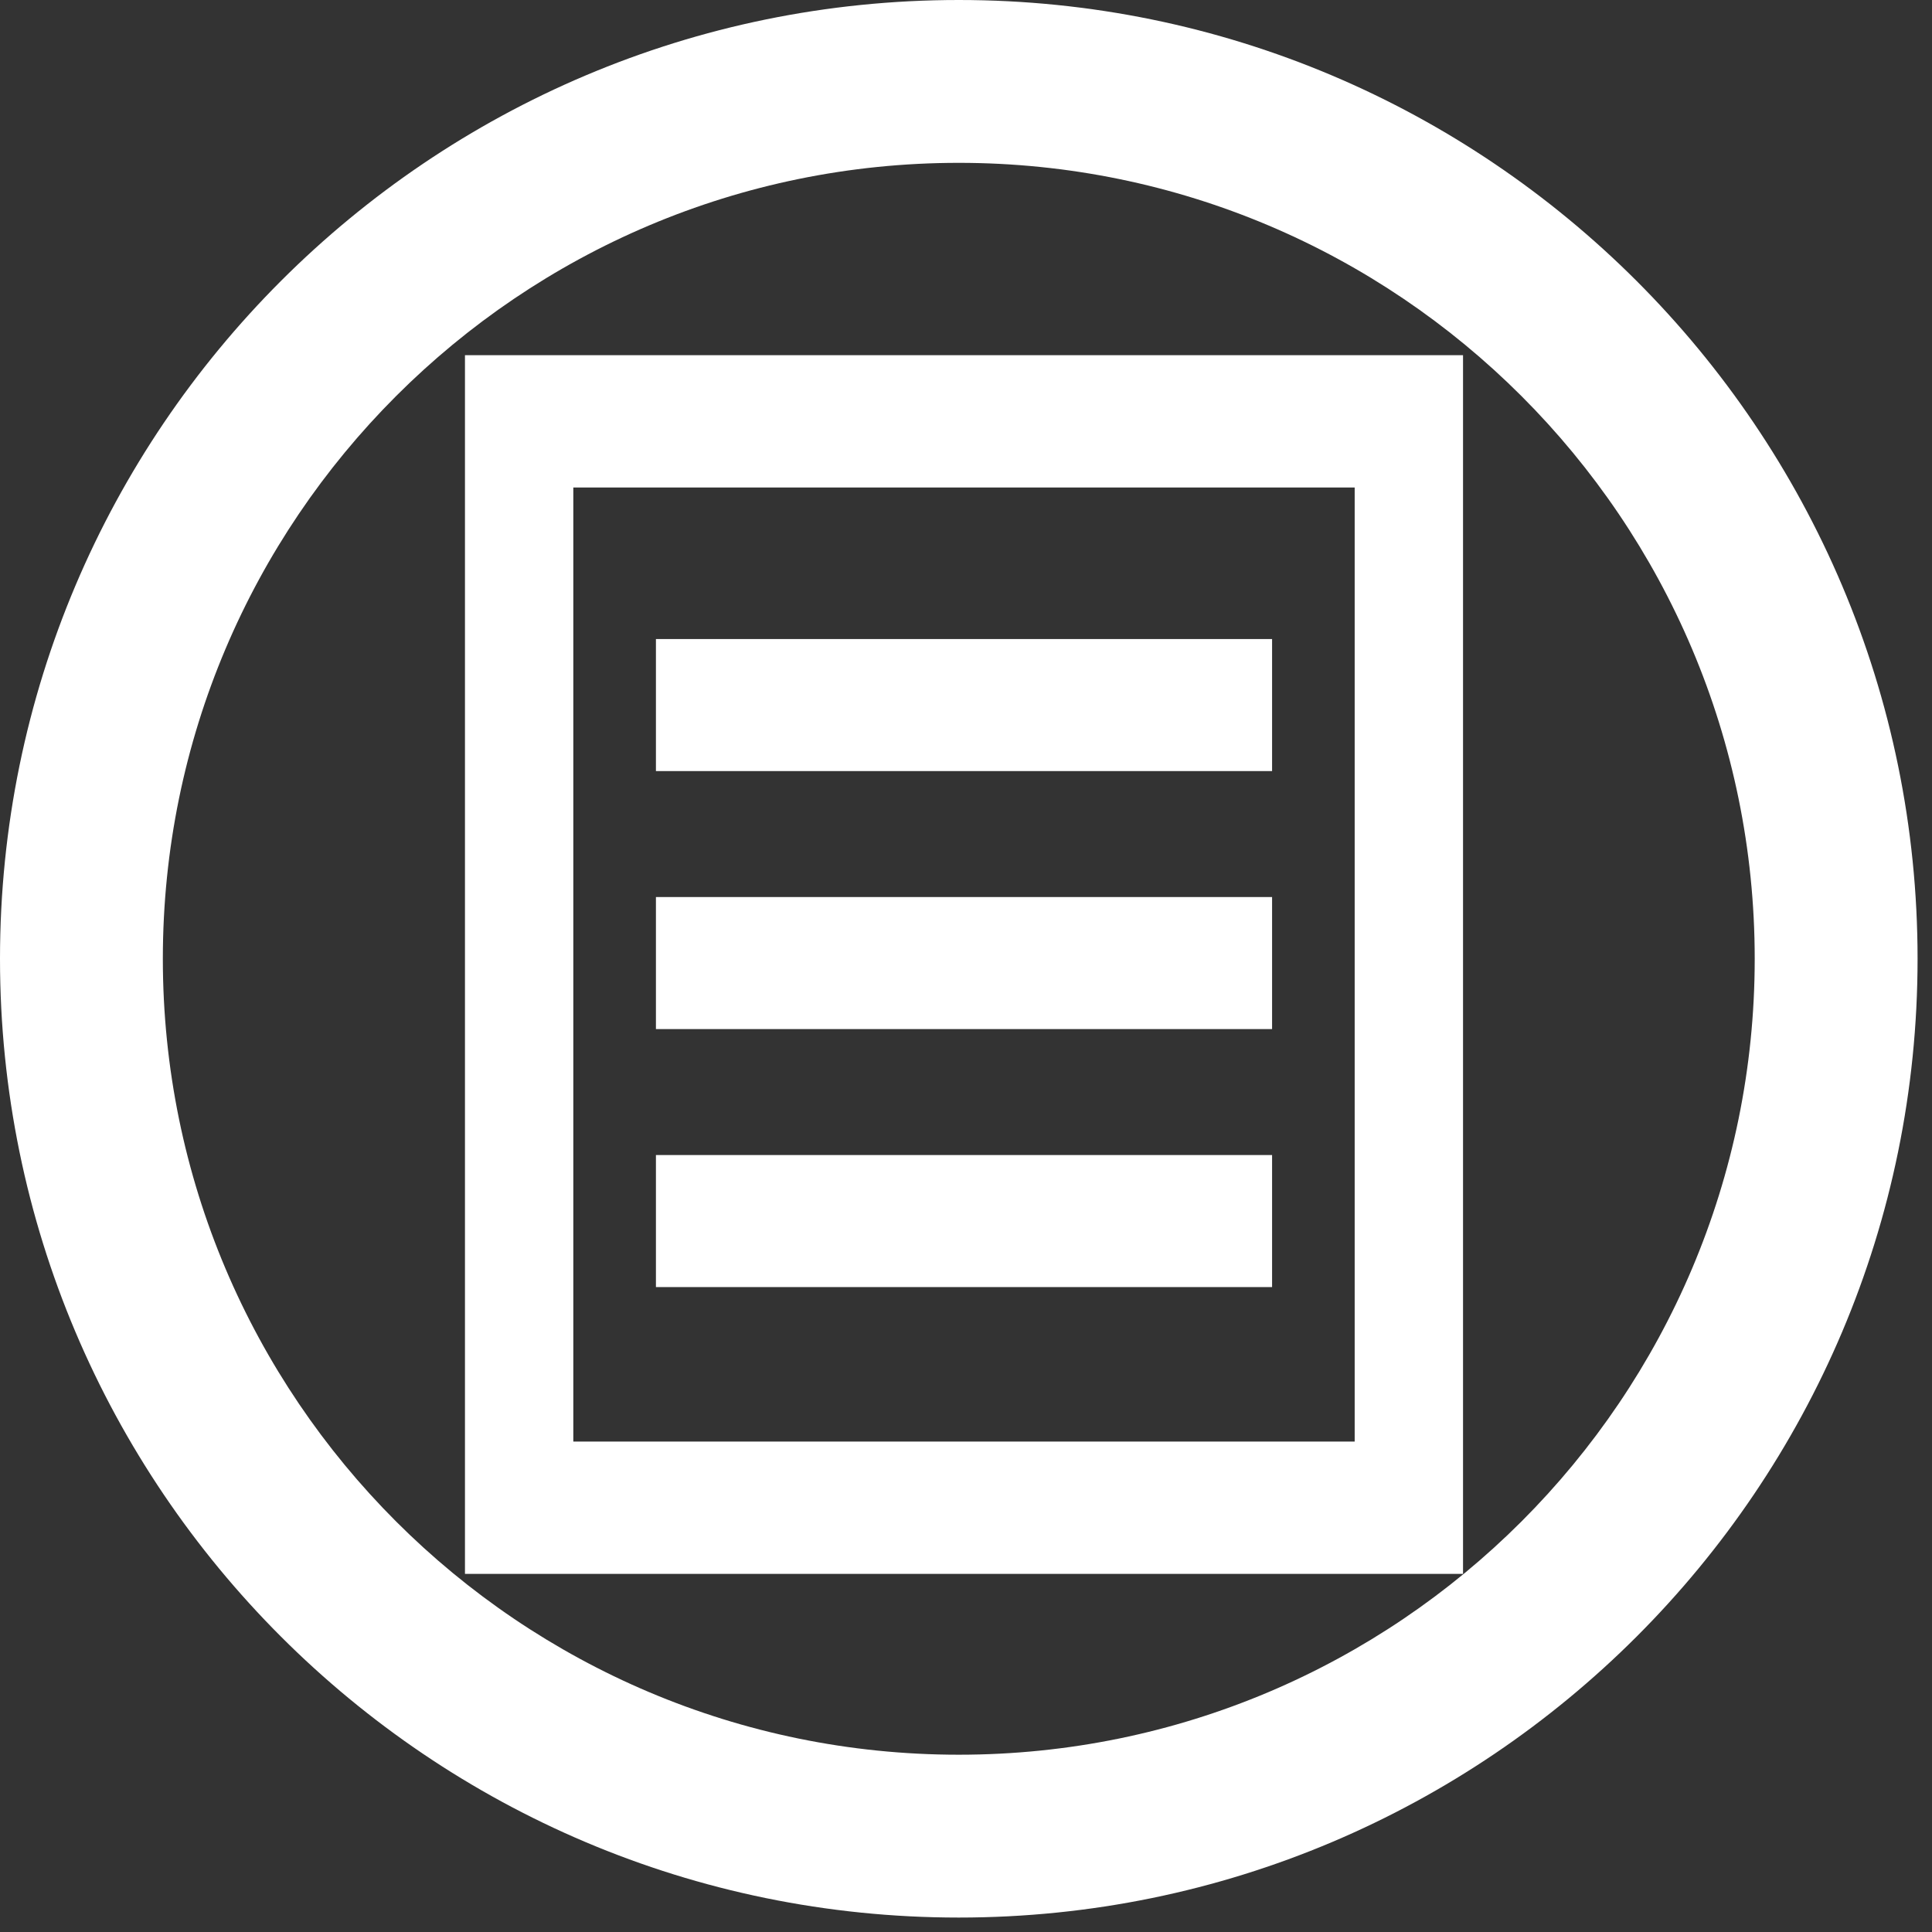 <?xml version="1.0" encoding="UTF-8" standalone="no"?>
<!DOCTYPE svg PUBLIC "-//W3C//DTD SVG 1.1//EN" "http://www.w3.org/Graphics/SVG/1.1/DTD/svg11.dtd">
<svg width="100%" height="100%" viewBox="0 0 122 122" version="1.1" xmlns="http://www.w3.org/2000/svg" xmlns:xlink="http://www.w3.org/1999/xlink" xml:space="preserve" xmlns:serif="http://www.serif.com/" style="fill-rule:evenodd;clip-rule:evenodd;stroke-linejoin:round;stroke-miterlimit:2;">
    <rect x="0" y="0" width="122" height="122" fill="#333333" stroke="none"/>
    <g transform="matrix(1,0,0,1,-622.51,-213.28)">
        <g transform="matrix(1,0,0,1,92.929,-72.35)">
            <path d="M590.125,285.63C623.541,285.63 650.67,312.759 650.67,346.174C650.67,379.589 623.541,406.718 590.125,406.718C556.71,406.718 529.581,379.589 529.581,346.174C529.581,312.759 556.71,285.63 590.125,285.63ZM590.125,295.913C617.865,295.913 640.386,318.434 640.386,346.174C640.386,373.914 617.865,396.435 590.125,396.435C562.386,396.435 539.864,373.914 539.864,346.174C539.864,318.434 562.386,295.913 590.125,295.913Z" style="fill:white;"/>
        </g>
        <g>
            <path d="M714.896,235.709L714.896,312.666L651.871,312.666L651.871,235.709L714.896,235.709ZM708.054,244.064L658.713,244.064L658.713,304.311L708.054,304.311L708.054,244.064Z" style="fill:white;"/>
            <g transform="matrix(1,0,0,0.465,-19.125,132.522)">
                <rect x="683.055" y="260.455" width="38.908" height="17.931" style="fill:white;"/>
            </g>
            <g transform="matrix(1,0,0,0.465,-19.125,148.814)">
                <rect x="683.055" y="260.455" width="38.908" height="17.931" style="fill:white;"/>
            </g>
            <g transform="matrix(1,0,0,0.465,-19.125,165.106)">
                <rect x="683.055" y="260.455" width="38.908" height="17.931" style="fill:white;"/>
            </g>
        </g>
    </g>
</svg>
